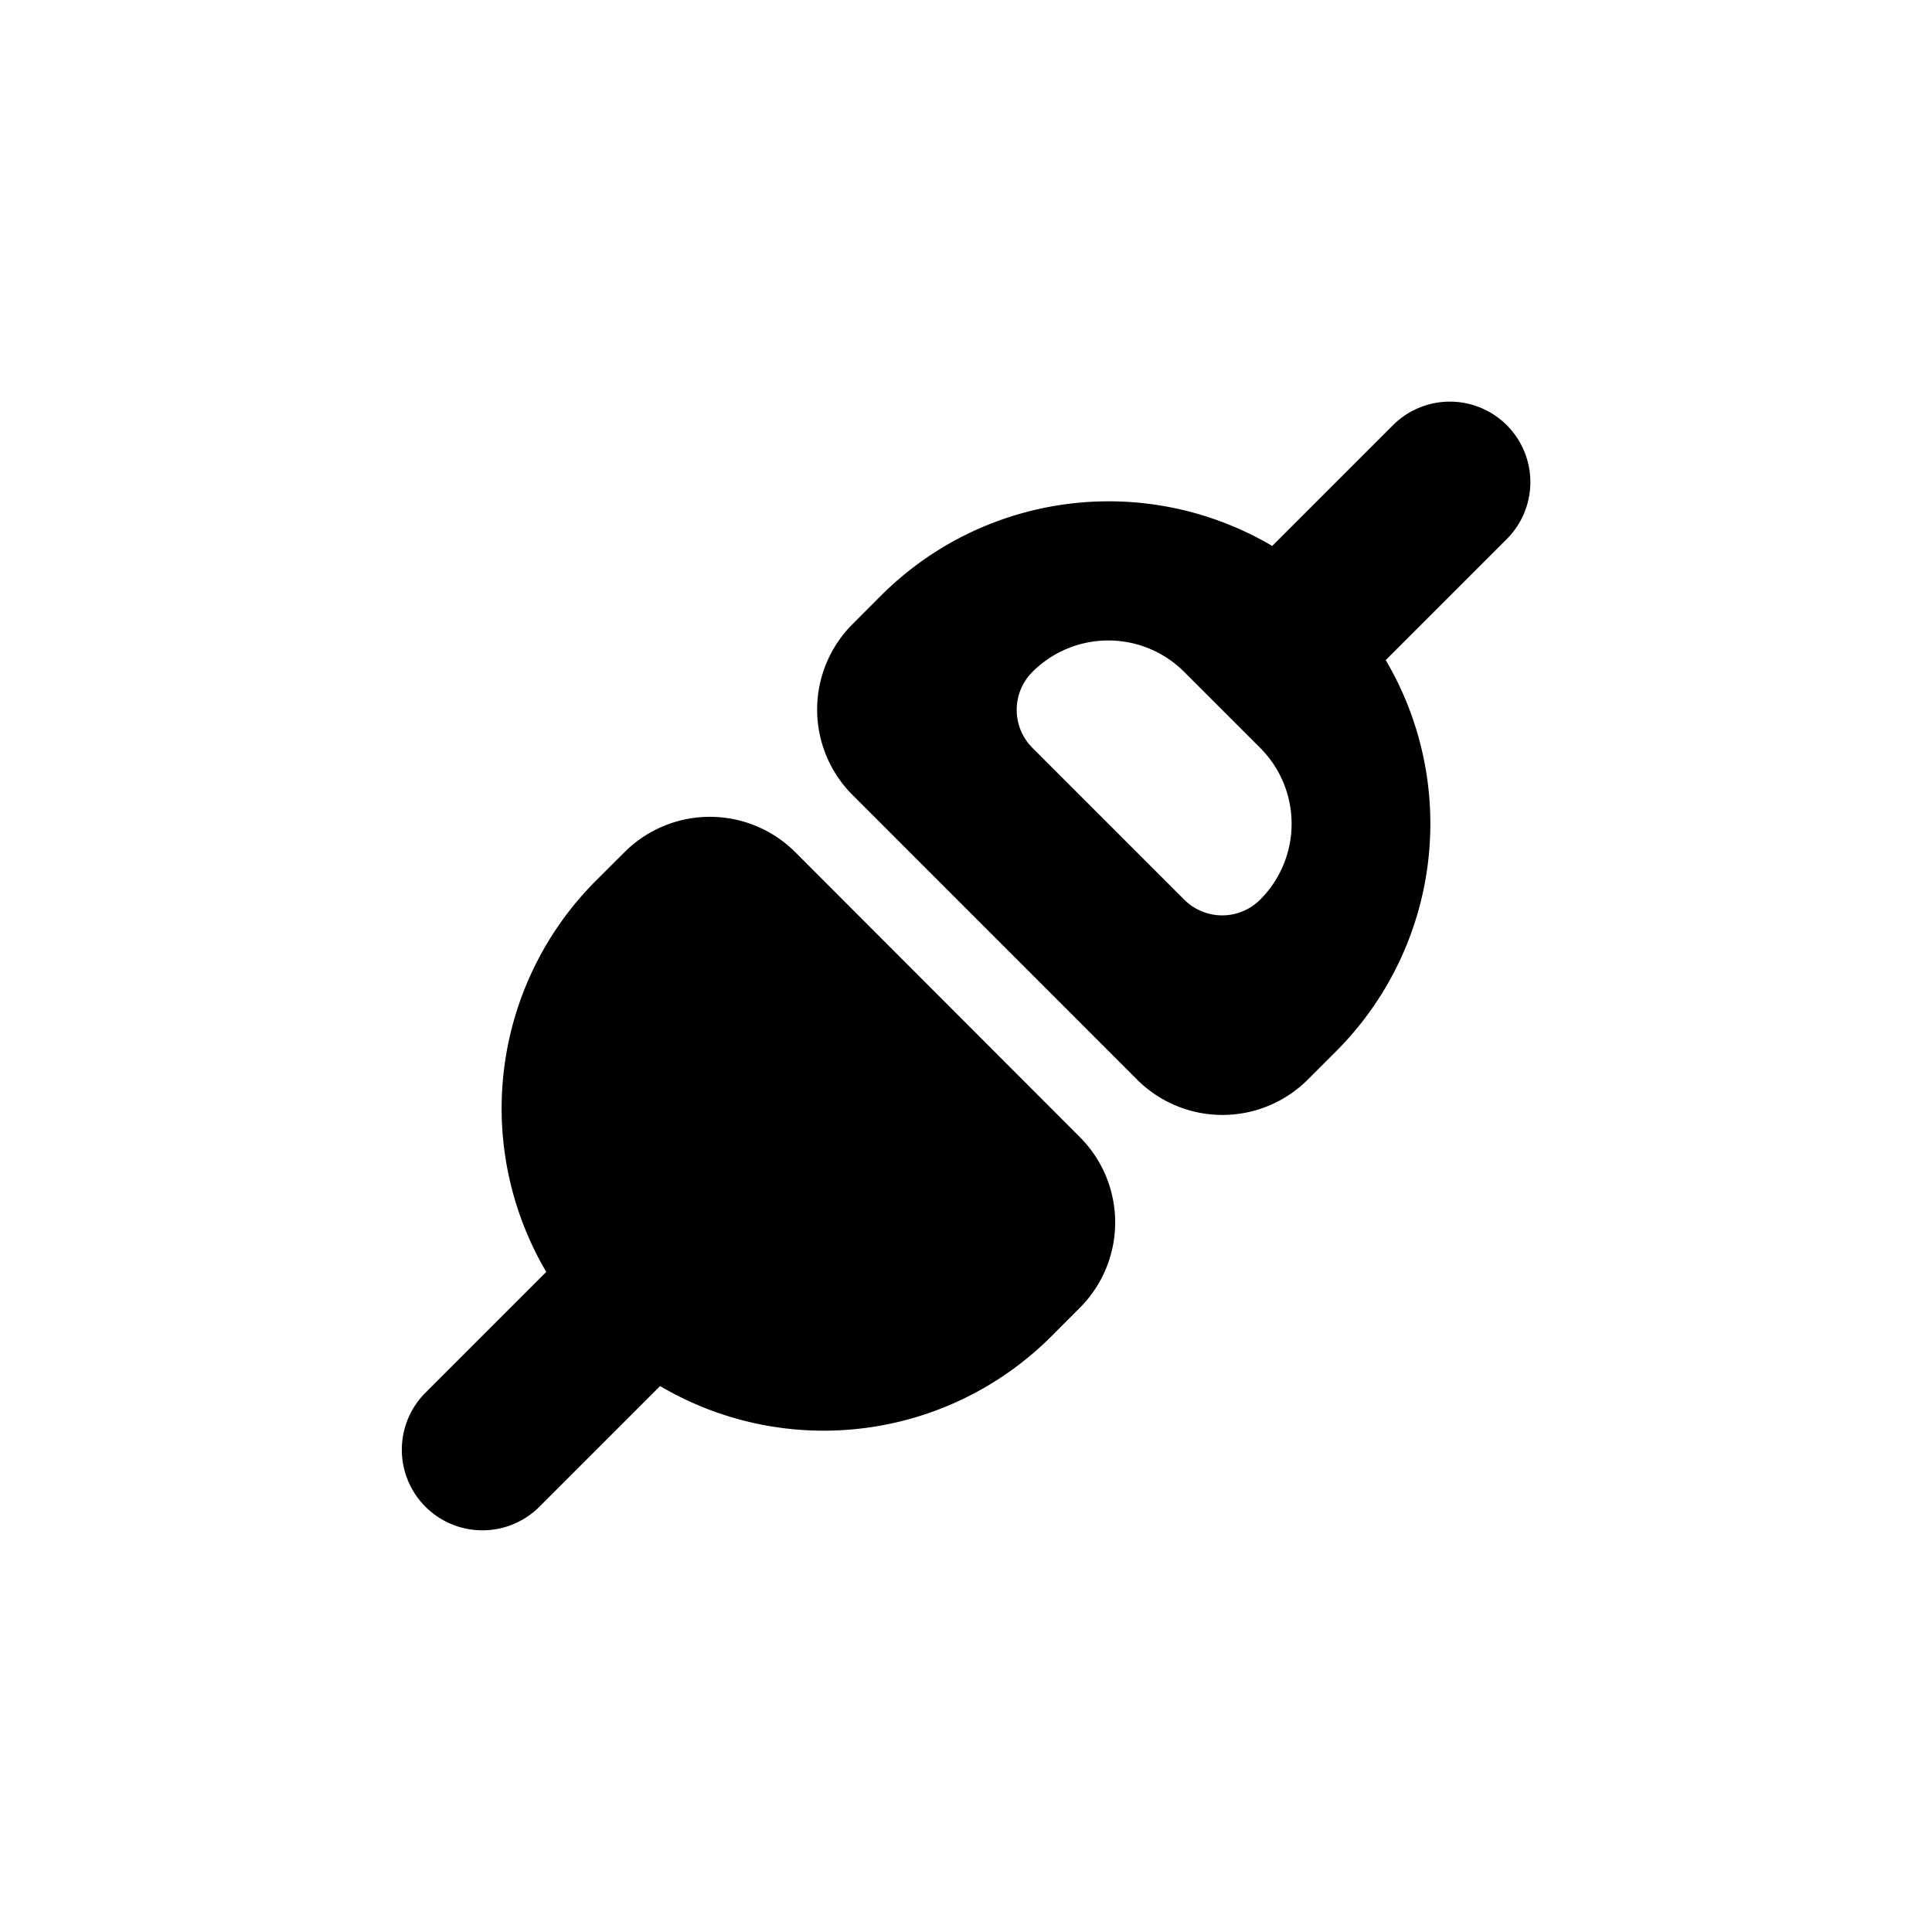 <svg id="icn_plugged" xmlns="http://www.w3.org/2000/svg" width="24" height="24" viewBox="0 0 24 24">
  <rect id="bg" width="24" height="24" fill="none"/>
  <g id="icn_plugged-2" data-name="icn_plugged">
    <path id="Path_1144" data-name="Path 1144" d="M9.879,10.586a1.5,1.5,0,0,0-2.121,0l-.354.353A4,4,0,0,0,6.786,15.8l-1.5,1.5A1,1,0,0,0,6.7,18.718l1.5-1.5a4,4,0,0,0,4.861-.618l.353-.354a1.5,1.5,0,0,0,0-2.121Z" fill-rule="evenodd"/>
    <path id="Path_1145" data-name="Path 1145" d="M18.718,5.282a1,1,0,0,0-1.414,0l-1.5,1.5a4,4,0,0,0-4.861.618l-.353.354a1.5,1.5,0,0,0,0,2.121l3.535,3.536a1.5,1.5,0,0,0,2.121,0l.354-.354A4,4,0,0,0,17.214,8.2l1.5-1.5A1,1,0,0,0,18.718,5.282ZM15.182,8.818l-.471-.471a1.333,1.333,0,0,0-1.886,0,.667.667,0,0,0,0,.943l1.886,1.886a.667.667,0,0,0,.943,0,1.333,1.333,0,0,0,0-1.886Z" fill-rule="evenodd"/>
  </g>
</svg>
